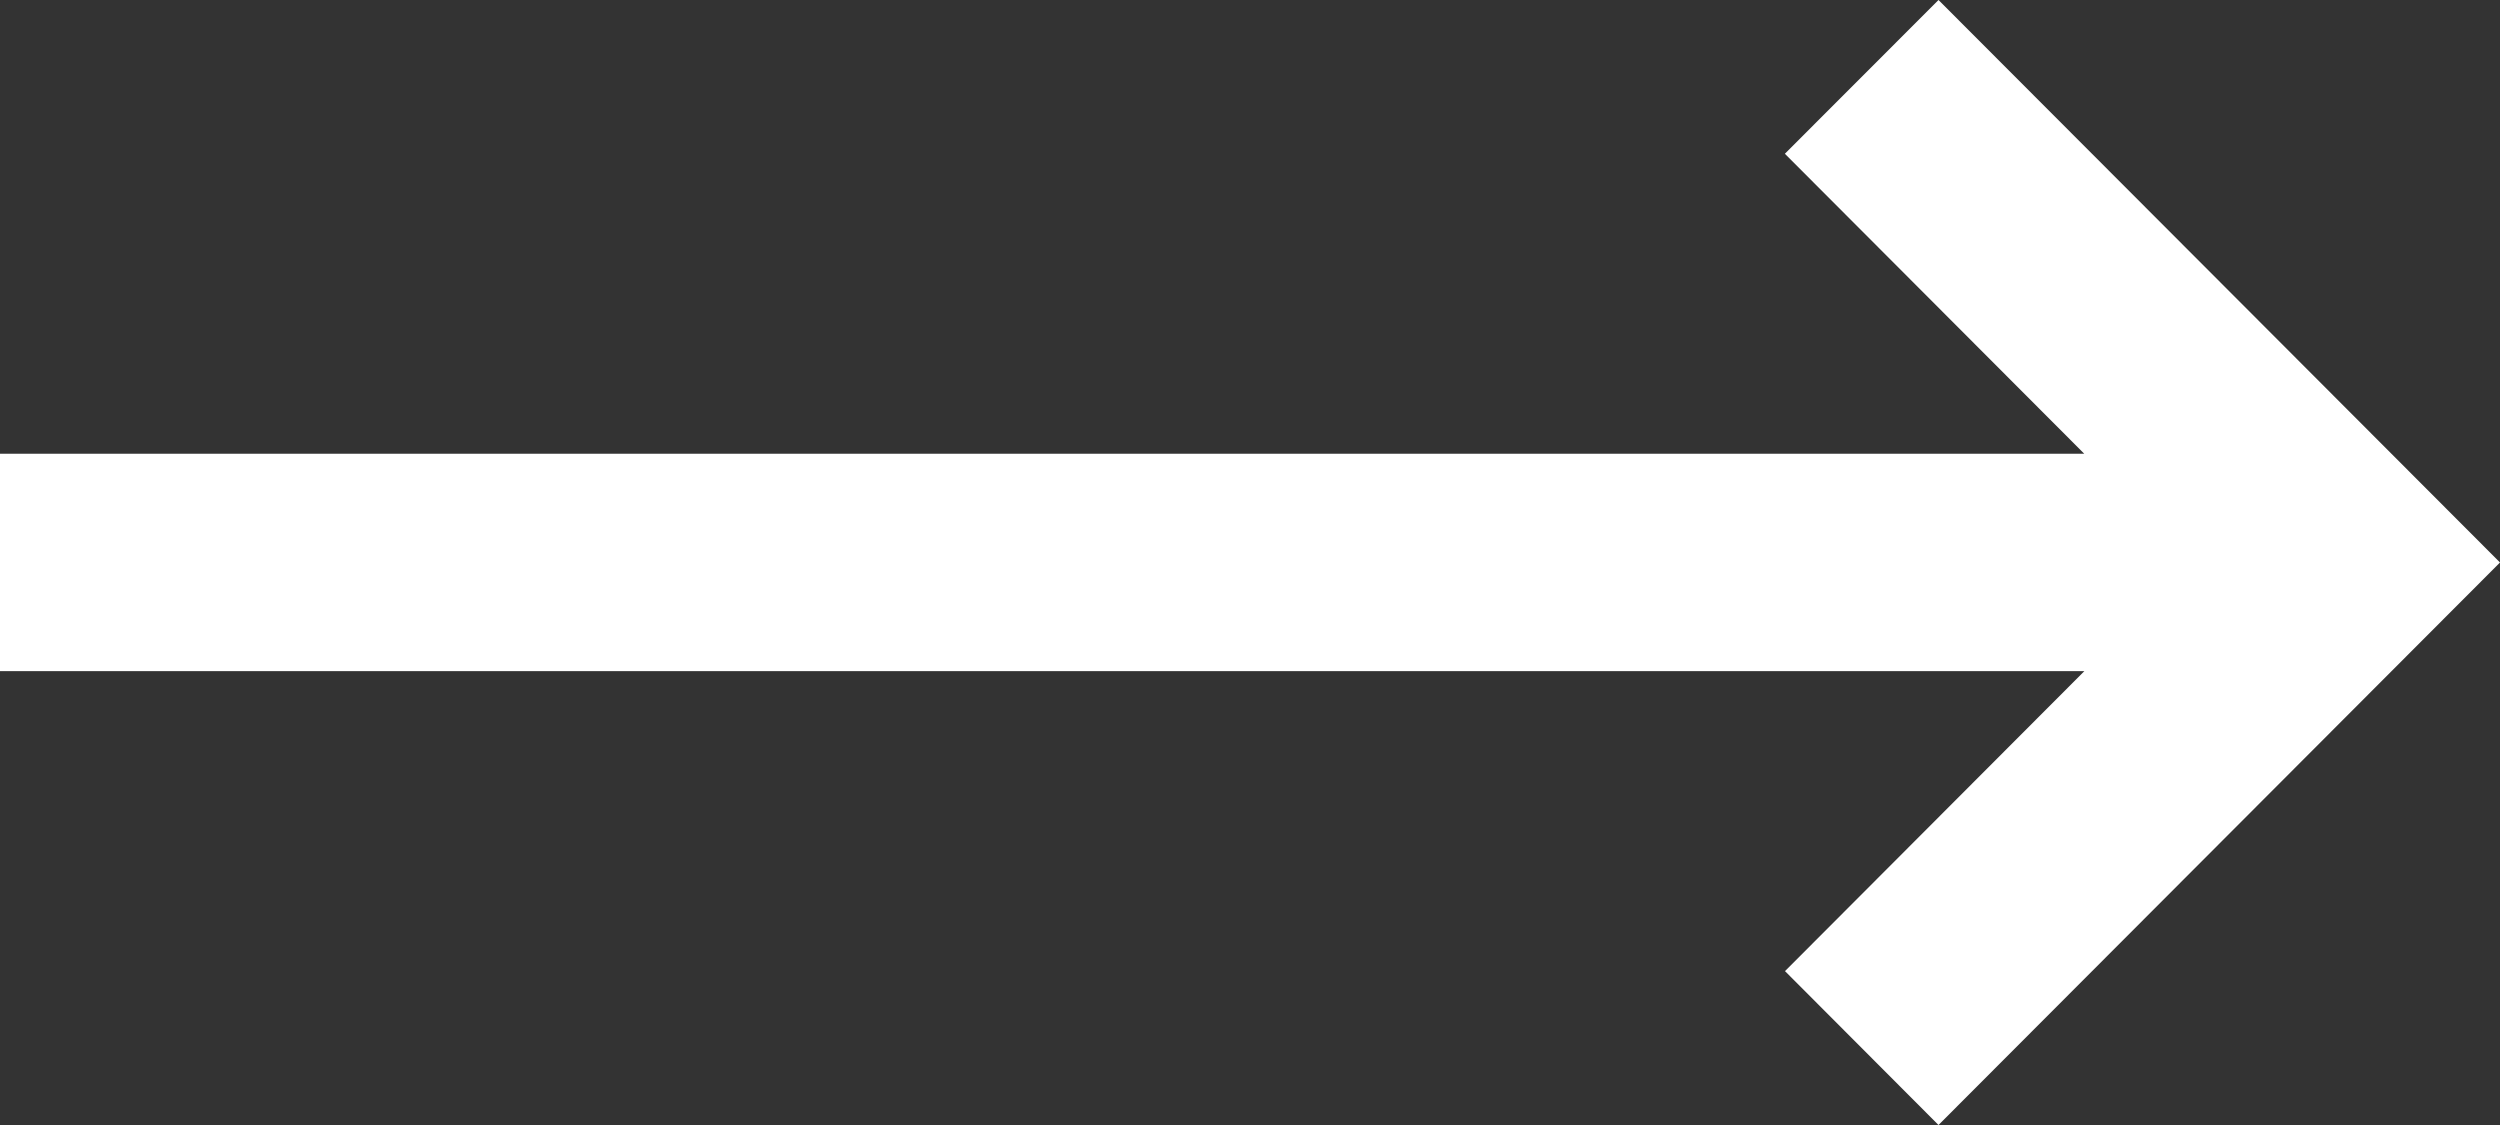 <svg xmlns="http://www.w3.org/2000/svg" width="20" height="9" viewBox="0 0 20 9">
  <rect x="0" y="0" width="20" height="9" fill="#333333" stroke="none"/>
  <path id="패스_39" data-name="패스 39" d="M15.508,0,20,4.5,15.508,9,14.28,7.769l2.395-2.4H0V3.63H16.674l-2.395-2.4Z" transform="translate(0 0)" fill="#fff"/>
</svg>
